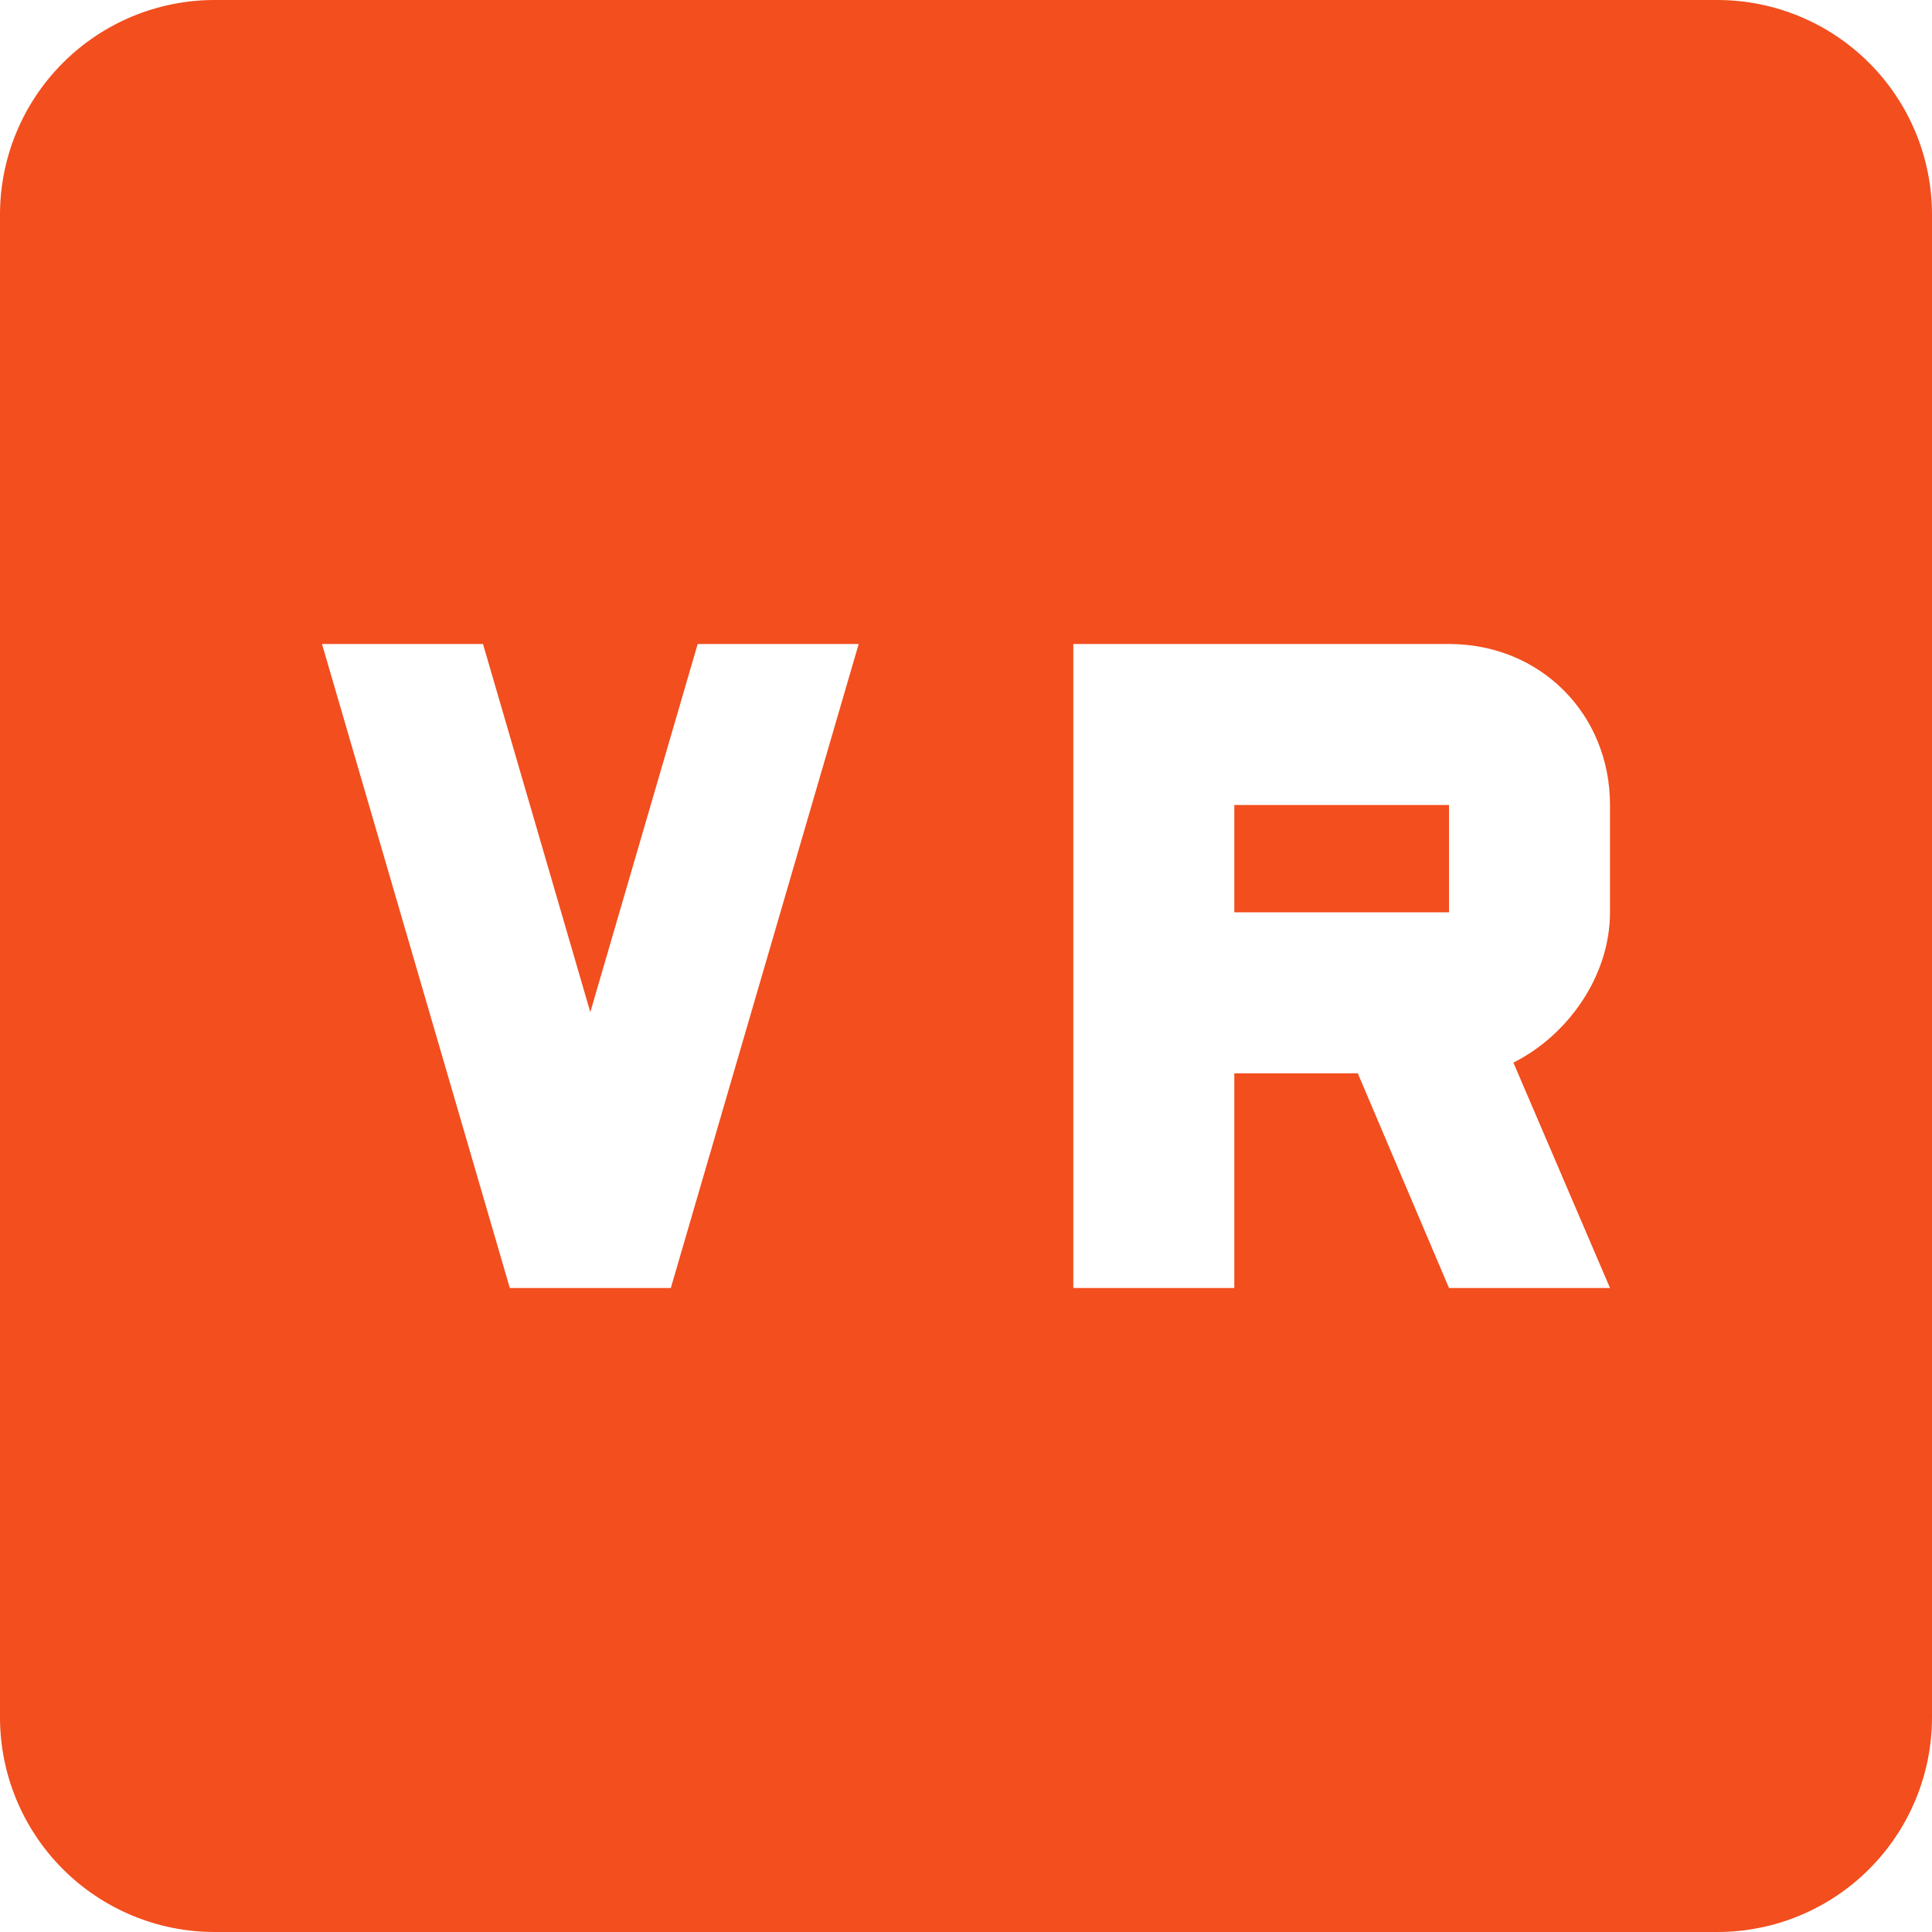 <svg width="33" height="33" viewBox="0 0 33 33" fill="none" xmlns="http://www.w3.org/2000/svg">
<path d="M3.667 0C2.694 0 1.762 0.386 1.074 1.074C0.386 1.762 0 2.694 0 3.667V29.333C0 30.306 0.386 31.238 1.074 31.926C1.762 32.614 2.694 33 3.667 33H29.333C30.306 33 31.238 32.614 31.926 31.926C32.614 31.238 33 30.306 33 29.333V3.667C33 2.694 32.614 1.762 31.926 1.074C31.238 0.386 30.306 0 29.333 0H3.667ZM5.5 11H8.25L10.083 17.288L11.917 11H14.667L11.458 22H8.708L5.5 11ZM18.333 11H24.75C26.308 11 27.5 12.192 27.5 13.75V15.583C27.5 16.683 26.767 17.692 25.85 18.15L27.5 22H24.75L23.192 18.333H21.083V22H18.333V11ZM21.083 13.75V15.583H24.75V13.75H21.083Z" fill="#F24E1E"/>
</svg>
